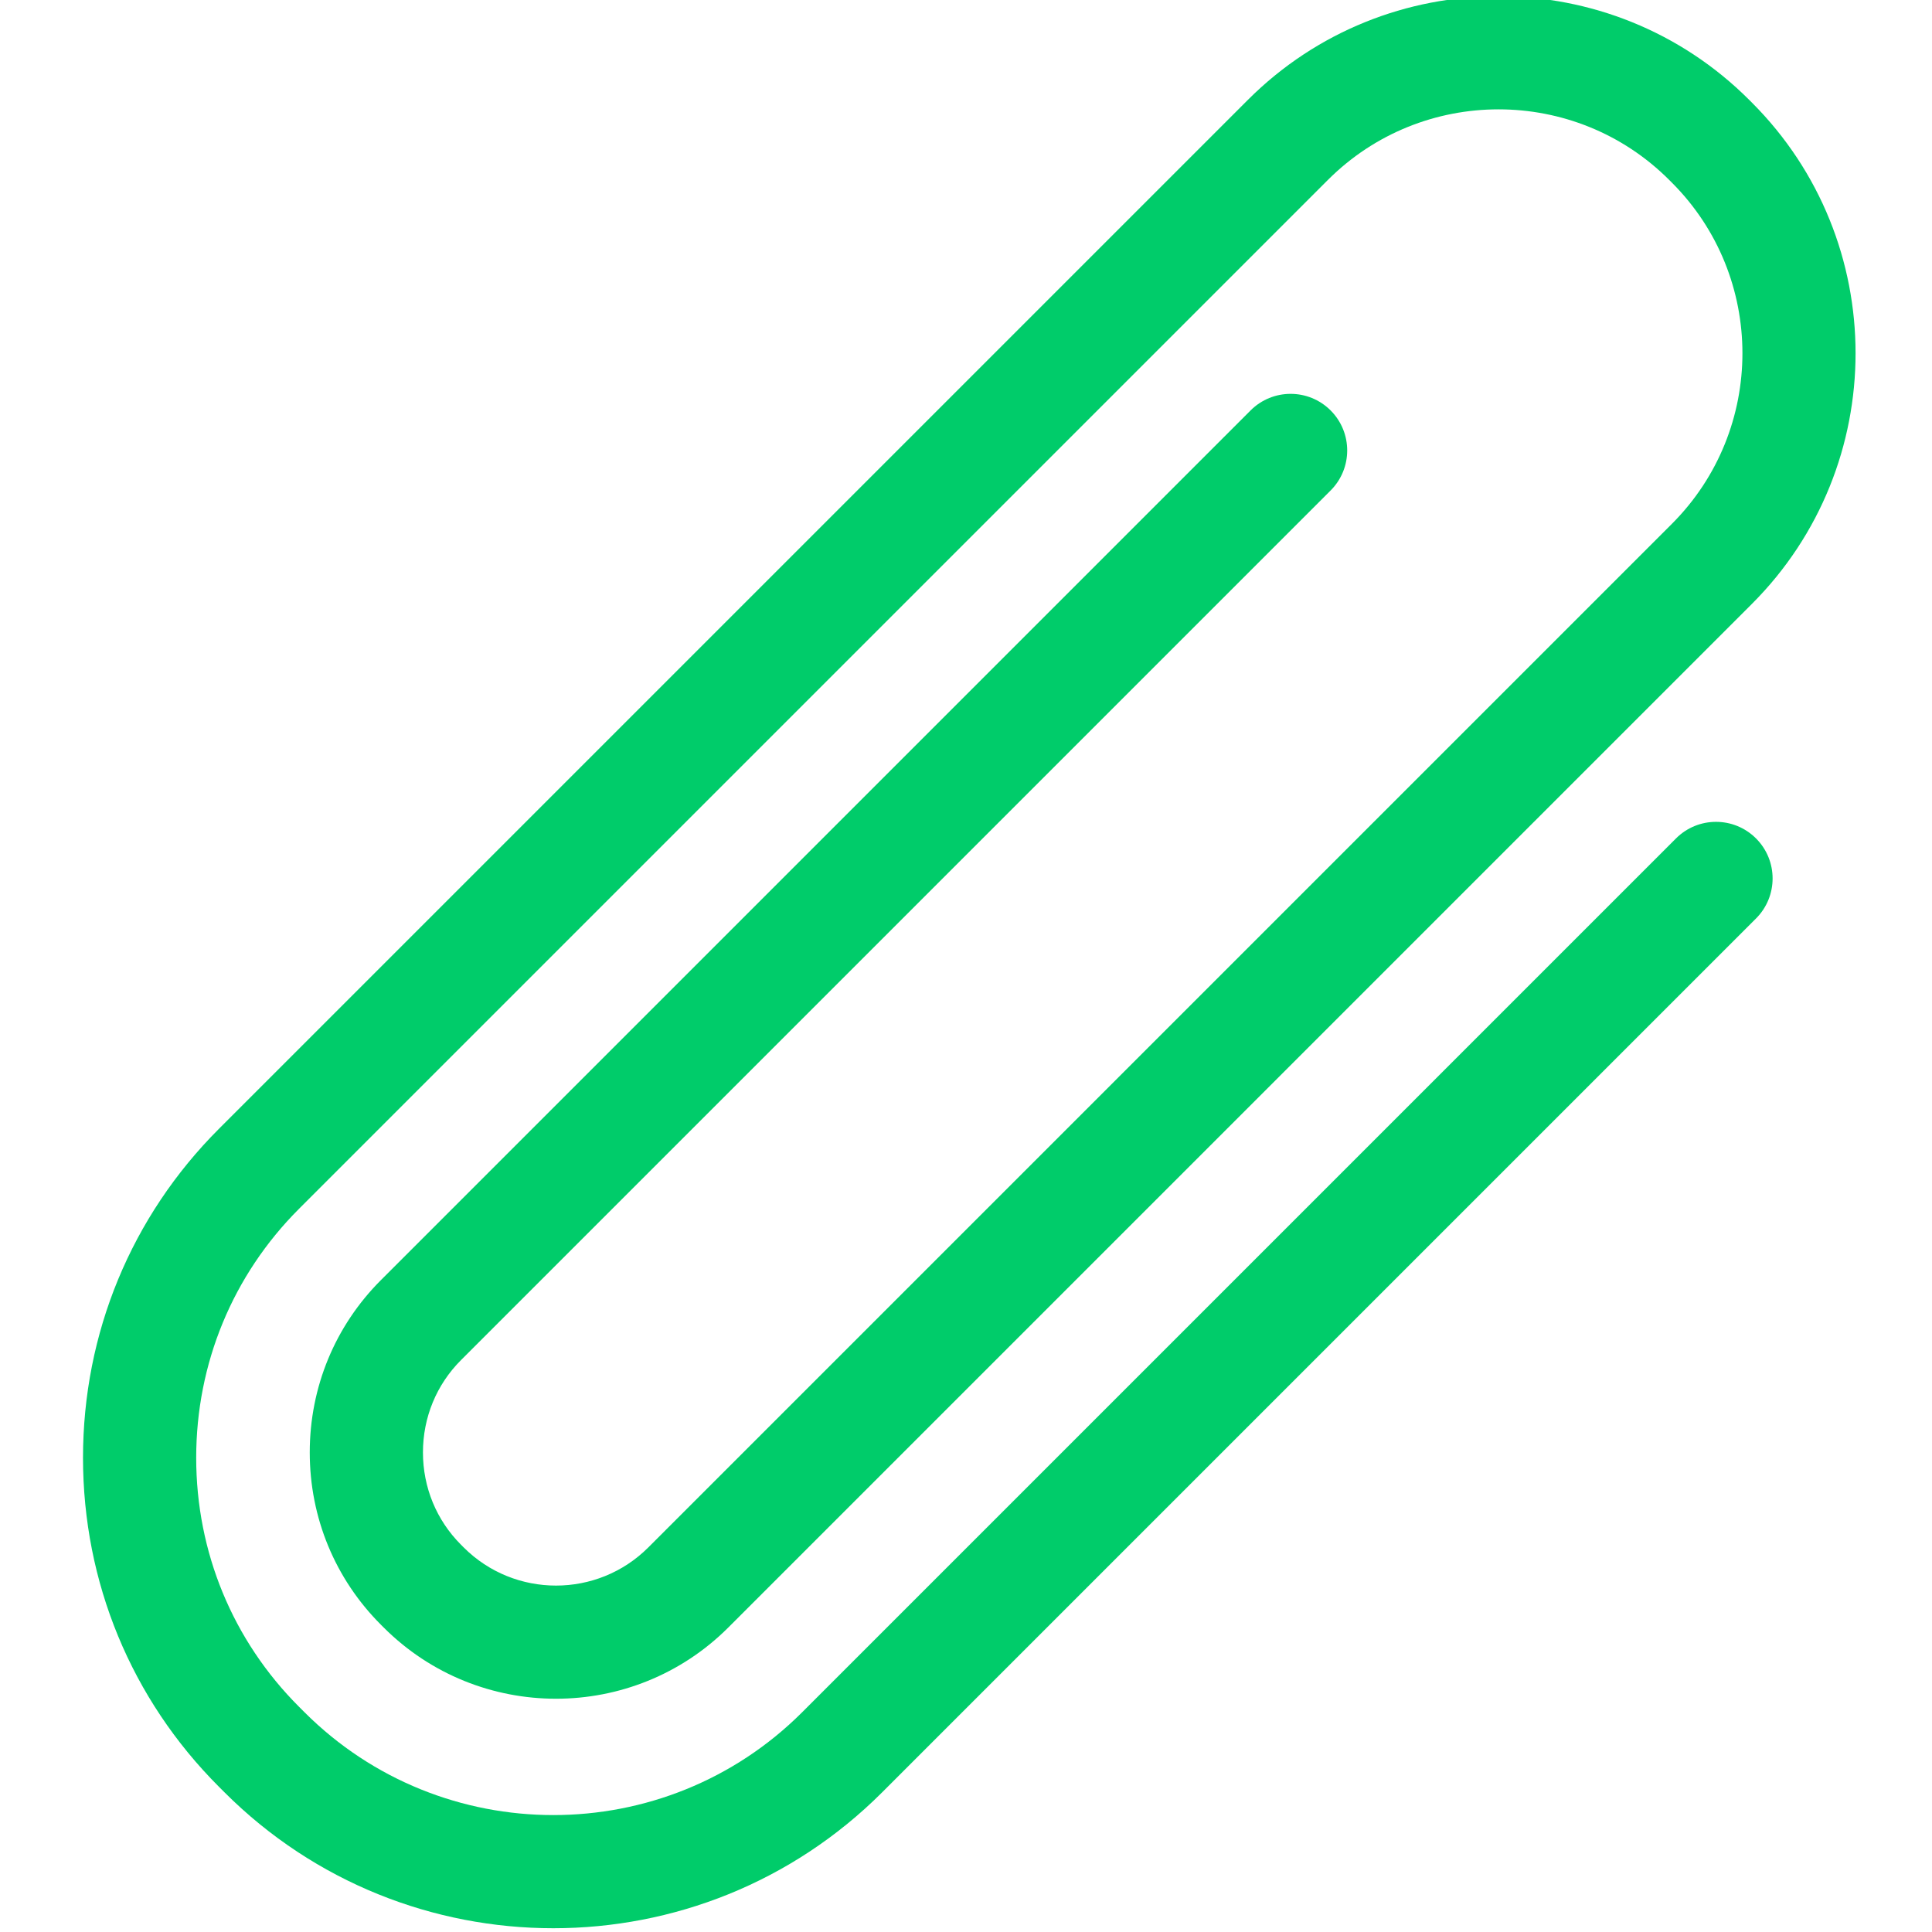 <?xml version="1.0"?>
<svg xmlns="http://www.w3.org/2000/svg" height="512px" viewBox="-21 1 511 511.999" width="512px"><path d="m422.656 223.191-231.539 231.539c-36.383 36.379-95.574 36.379-131.949.004l-1.43-1.43c-17.566-17.566-27.242-41-27.242-65.977s9.676-48.406 27.242-65.973l272.672-272.672c24.934-24.934 65.508-24.938 90.441 0l.711.711c24.934 24.934 24.934 65.504 0 90.438l-271.25 271.25c-13.488 13.488-35.441 13.484-48.926.004l-.711-.715c-6.504-6.504-10.086-15.195-10.086-24.465 0-9.273 3.582-17.965 10.086-24.469l230.453-230.453c5.859-5.859 5.859-15.355 0-21.215-5.855-5.855-15.352-5.855-21.211 0l-230.457 230.461c-12.168 12.168-18.871 28.391-18.871 45.676s6.703 33.508 18.867 45.672l.715.715c25.188 25.188 66.164 25.184 91.352 0l271.246-271.246c36.633-36.633 36.633-96.234 0-132.863l-.711-.711c-36.629-36.629-96.23-36.629-132.859 0l-272.672 272.672c-23.234 23.23-36.027 54.195-36.027 87.184 0 32.992 12.793 63.953 36.023 87.184l1.43 1.43c24.039 24.039 55.613 36.059 87.188 36.059s63.148-12.02 87.184-36.059l231.543-231.539c5.855-5.859 5.855-15.355 0-21.211-5.859-5.859-15.355-5.859-21.211 0zm0 0" fill="#00cc6a"/></svg>
